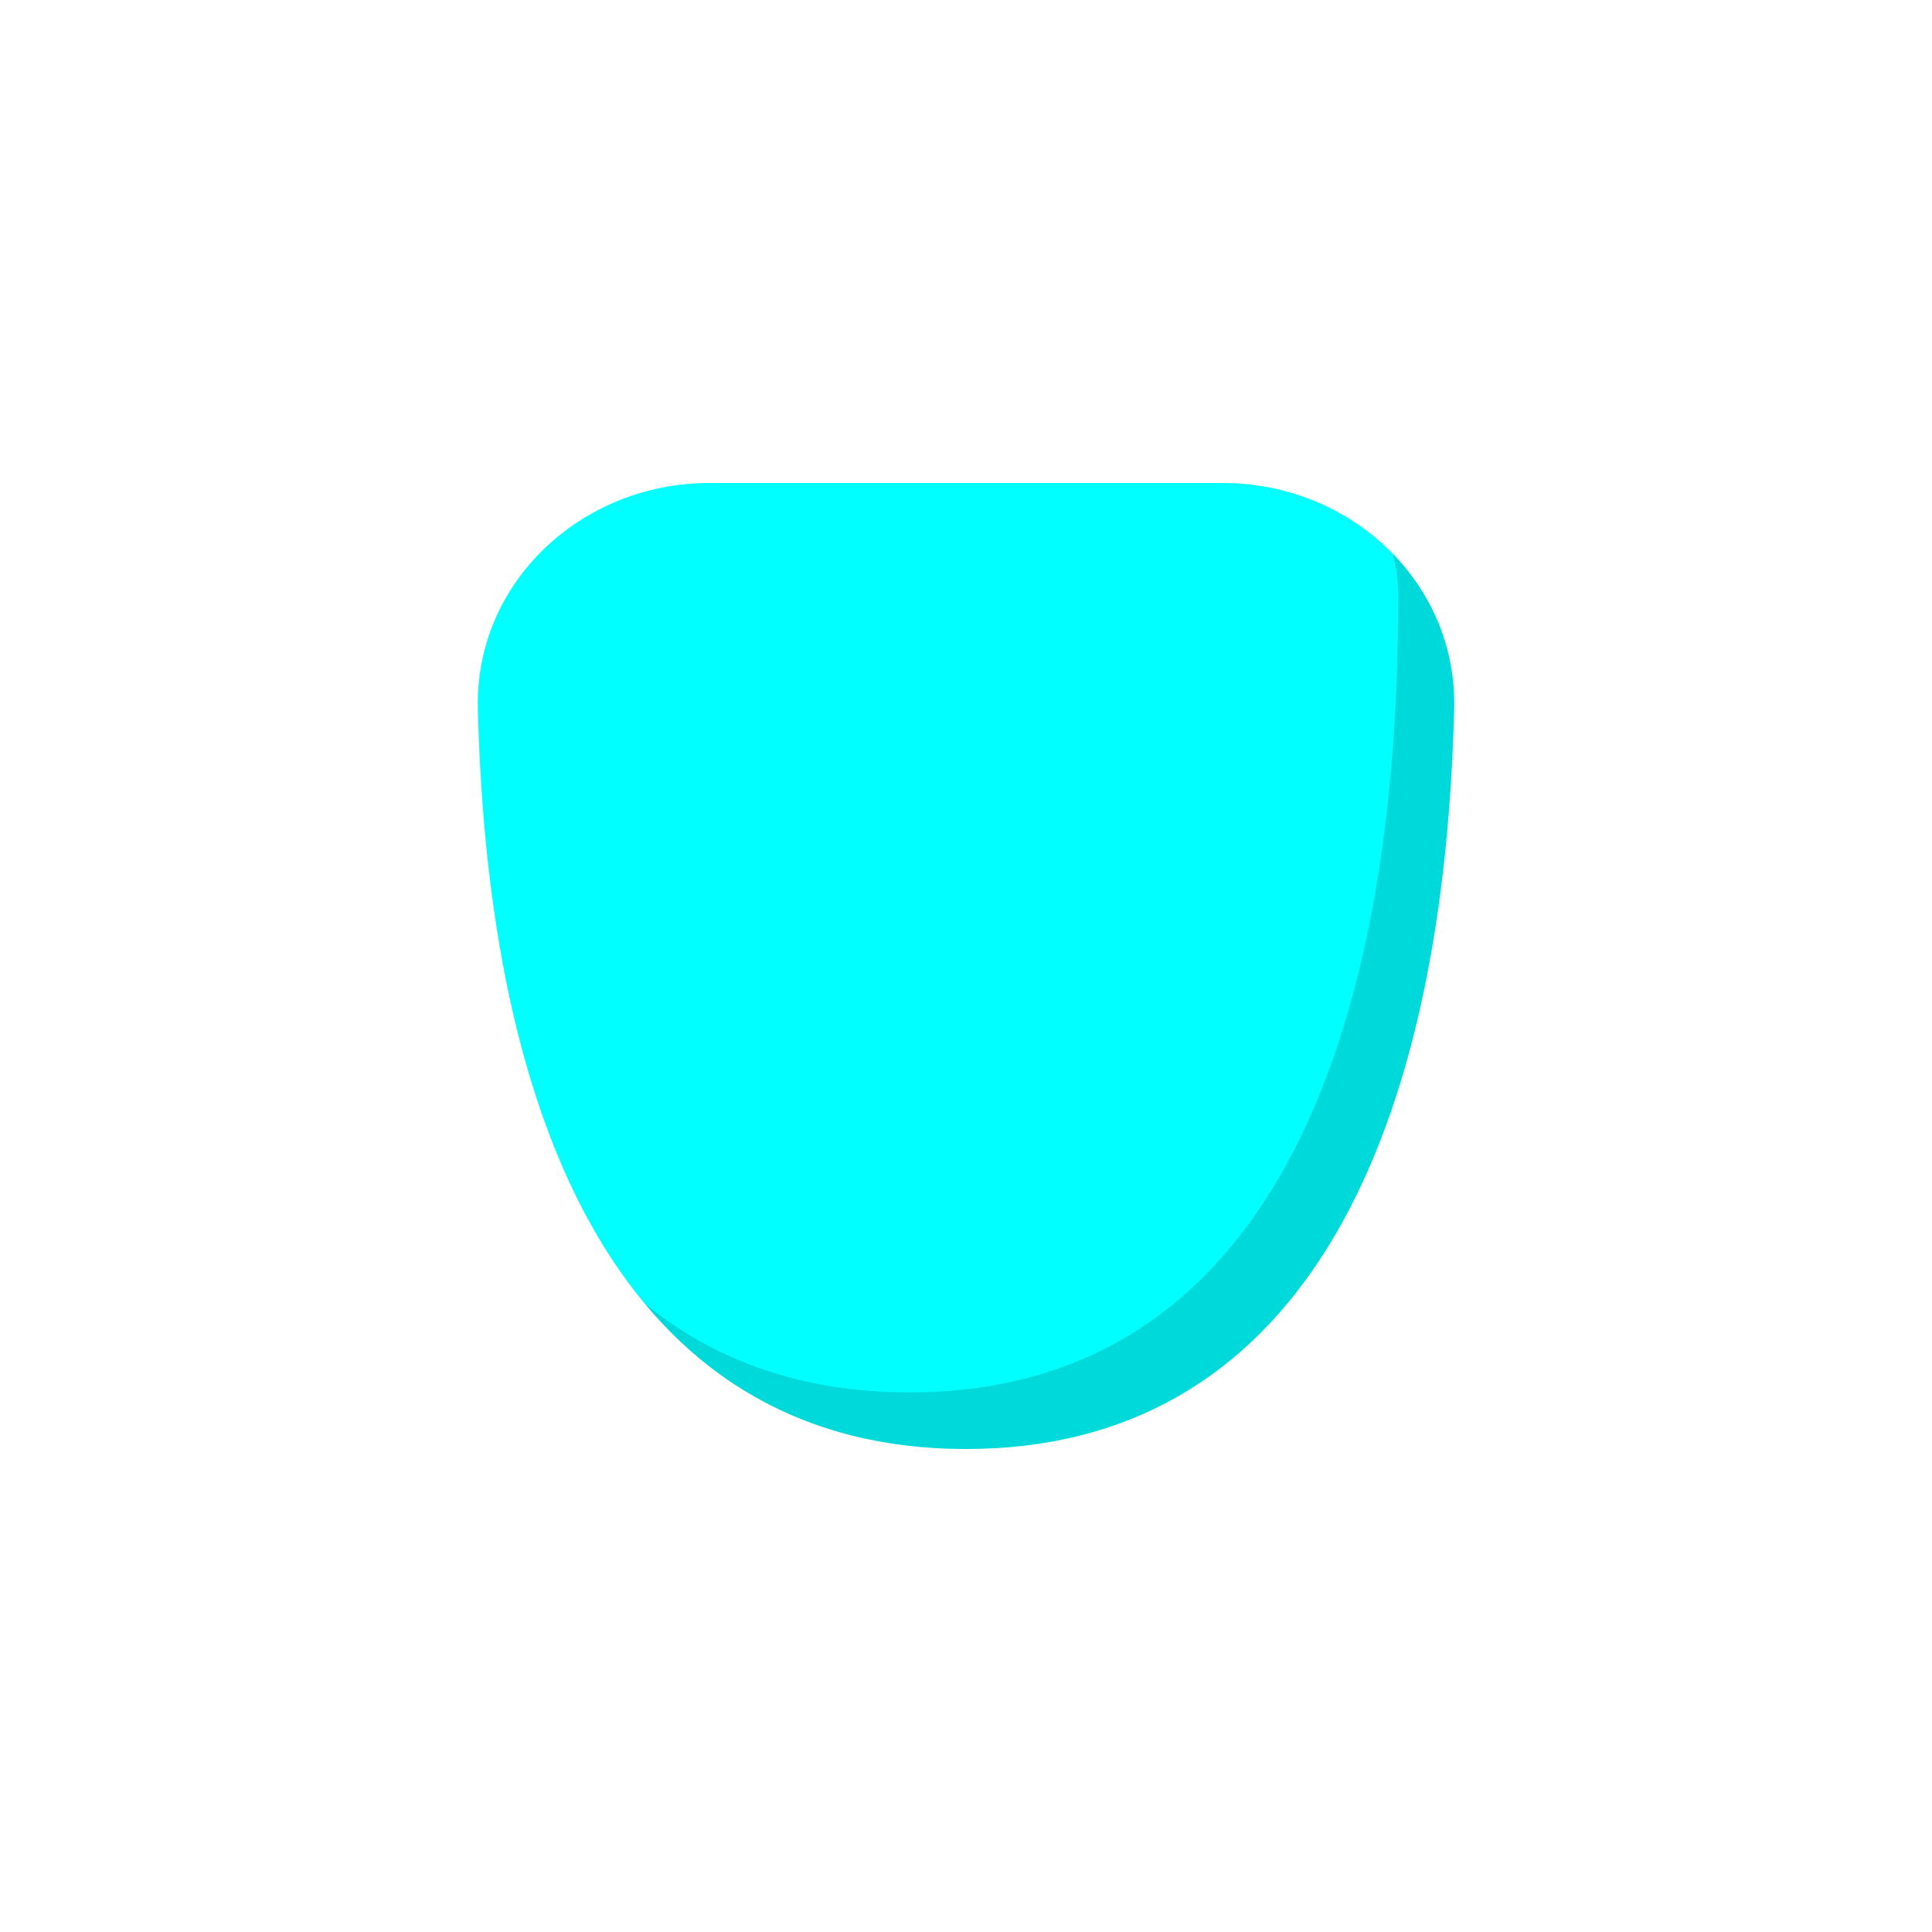 <svg viewBox="0 0 512 512" fill="none" xmlns="http://www.w3.org/2000/svg">
<path d="M126.637 187.931C125.783 154.227 154.213 128 187.928 128H324.072C357.788 128 386.218 154.227 385.364 187.931C382.356 306.677 342.226 384 256 384C169.774 384 129.644 306.677 126.637 187.931Z" fill="#00FFFF"/>
<path fill-rule="evenodd" clip-rule="evenodd" d="M170.752 345.341C191.399 370.213 219.59 384 256.001 384C342.226 384 382.356 306.677 385.364 187.931C385.773 171.804 379.476 157.388 369.104 146.739C370.044 150.307 370.546 154.058 370.547 157.943C370.606 285.129 330.803 369 241.001 369C212.737 369 189.426 360.692 170.752 345.341Z" fill="black" fill-opacity="0.15"/>
</svg>
